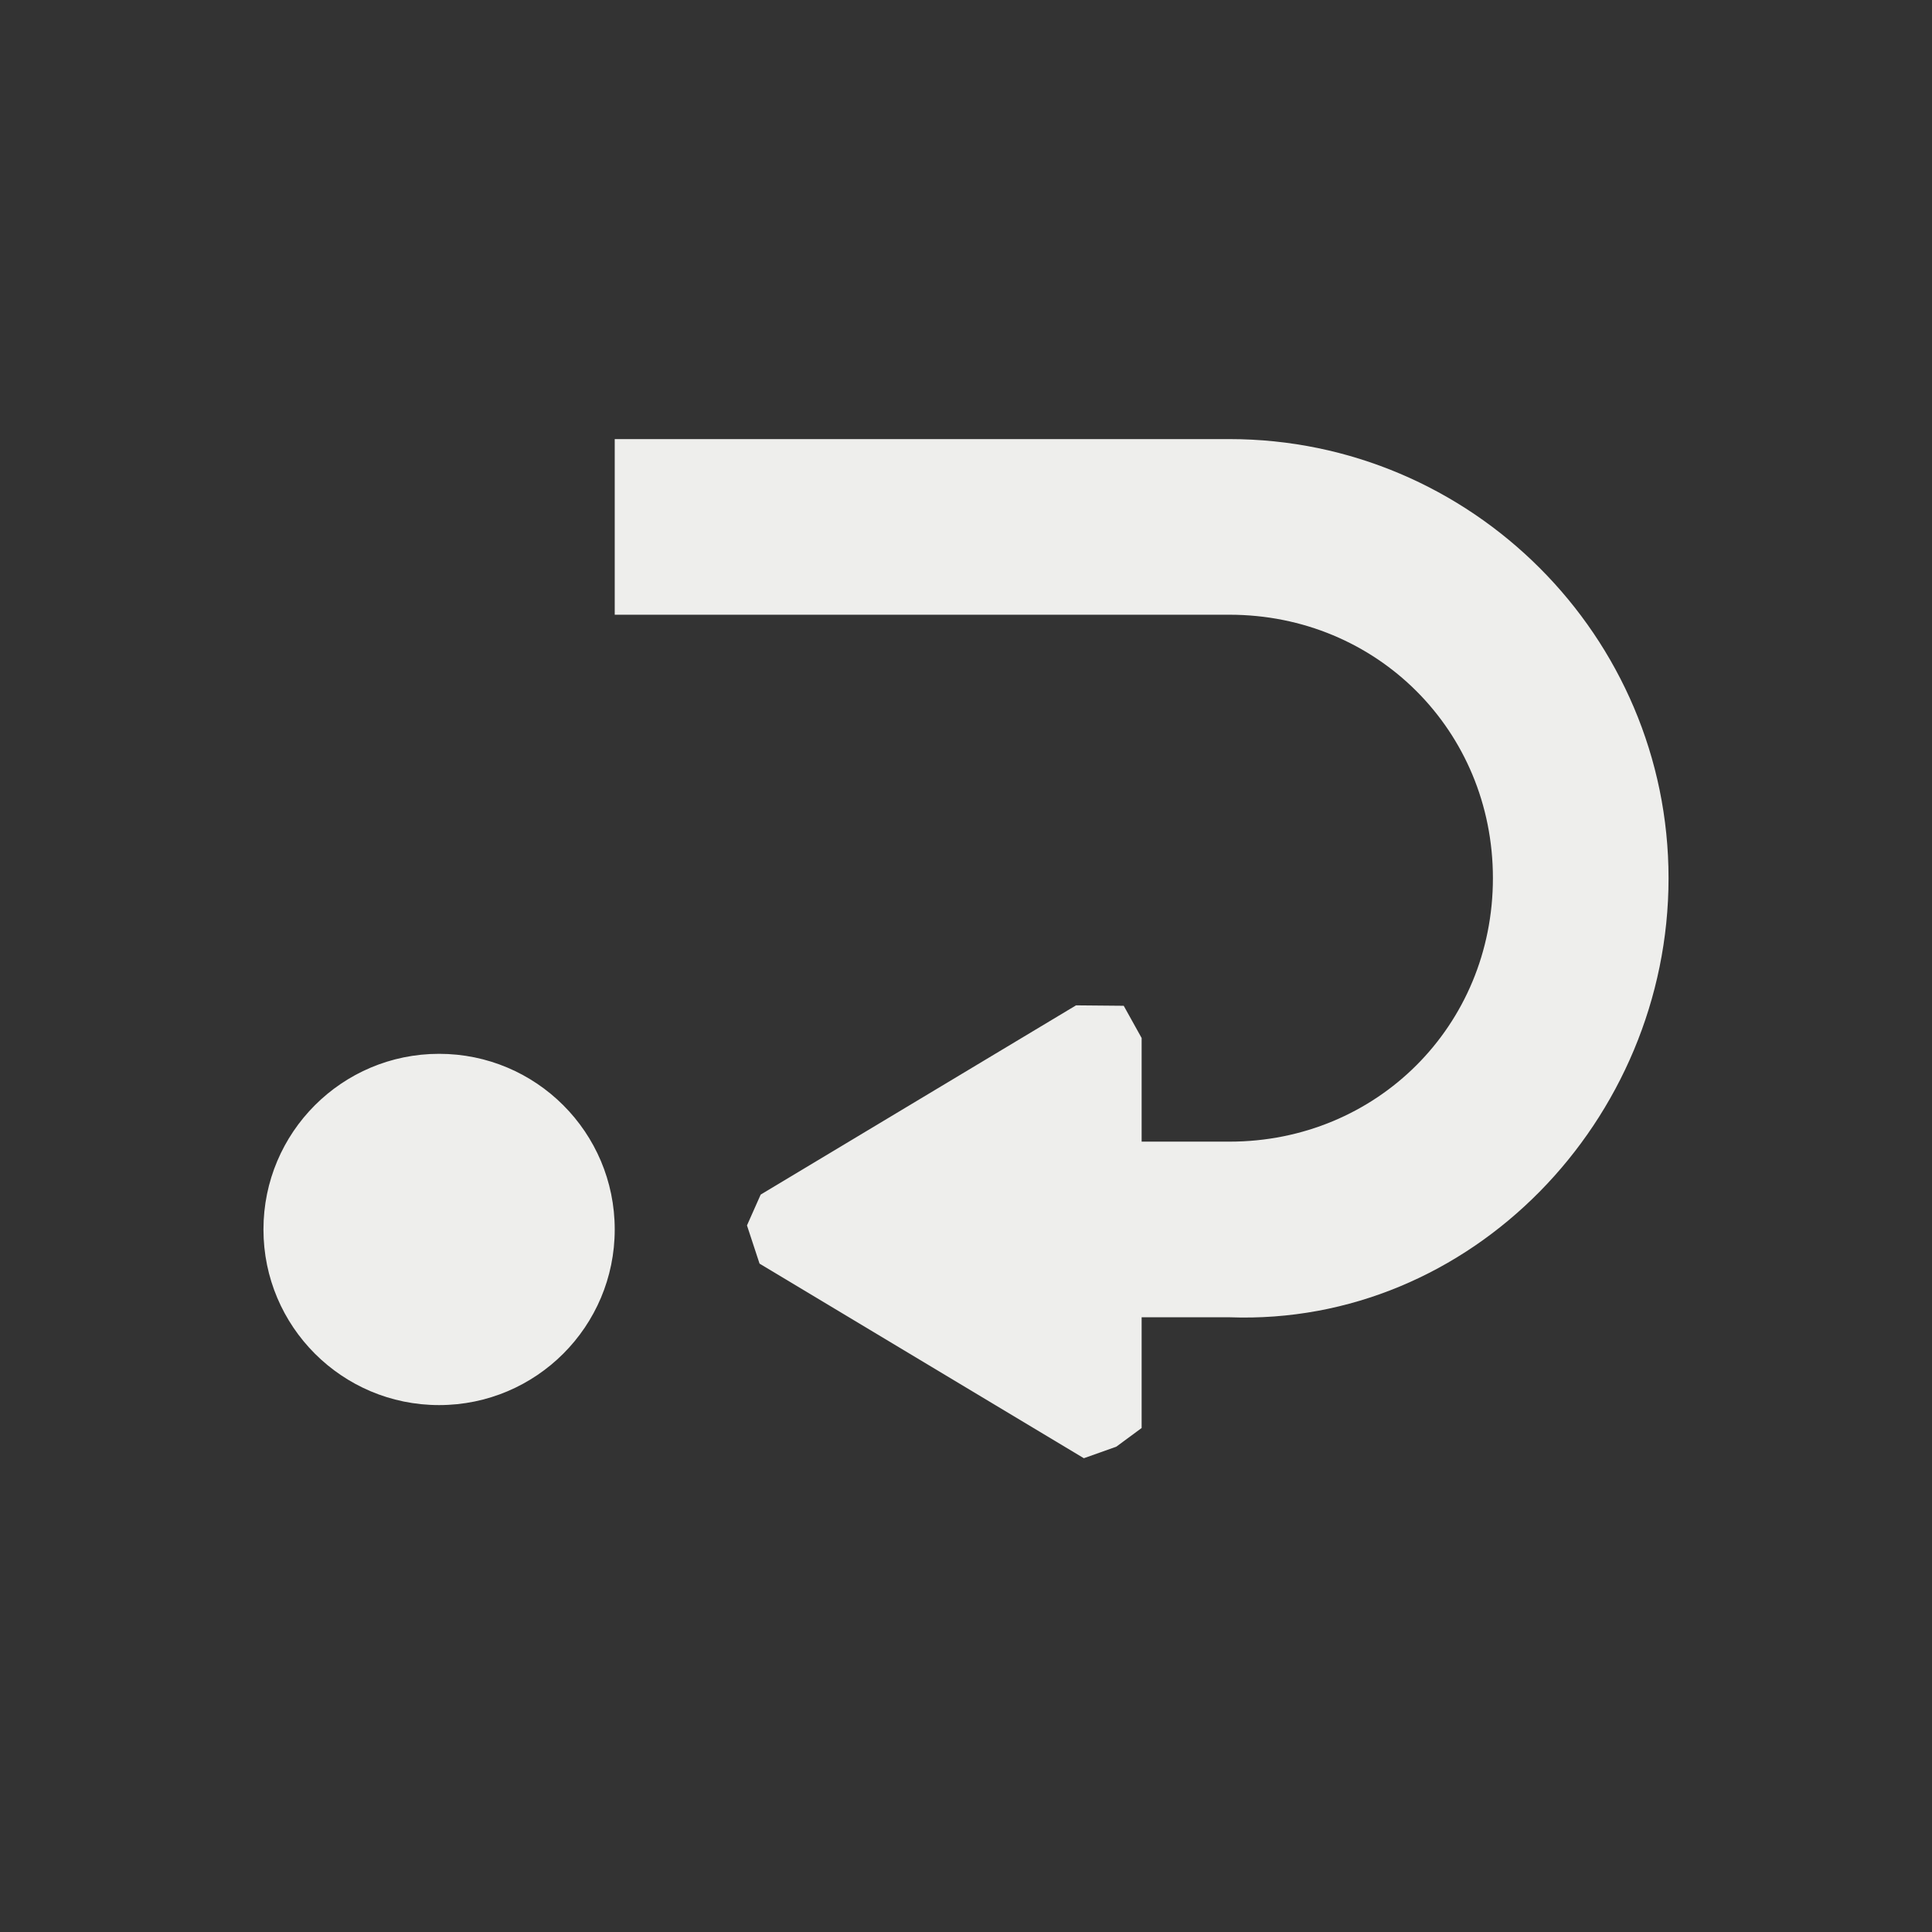 <?xml version="1.0" encoding="UTF-8" standalone="no"?>
<svg
   width="22"
   height="22"
   viewBox="0 0 22 22"
   version="1.1"
   id="svg7"
   sodipodi:docname="location.svg"
   inkscape:version="1.2.1 (9c6d41e410, 2022-07-14, custom)"
   xmlns:inkscape="http://www.inkscape.org/namespaces/inkscape"
   xmlns:sodipodi="http://sodipodi.sourceforge.net/DTD/sodipodi-0.dtd"
   xmlns="http://www.w3.org/2000/svg"
   xmlns:svg="http://www.w3.org/2000/svg">
  <rect x="0" y="0" width="22" height="22" fill="#333333" stroke="none"/>
  <sodipodi:namedview
     id="namedview9"
     pagecolor="#000000"
     bordercolor="#000000"
     borderopacity="0.25"
     inkscape:showpageshadow="2"
     inkscape:pageopacity="0"
     inkscape:pagecheckerboard="0"
     inkscape:deskcolor="#d1d1d1"
     showgrid="false"
     inkscape:zoom="38.409091"
     inkscape:cx="11.013018"
     inkscape:cy="11"
     inkscape:window-width="1920"
     inkscape:window-height="1051"
     inkscape:window-x="0"
     inkscape:window-y="29"
     inkscape:window-maximized="1"
     inkscape:current-layer="svg7" />
  <defs
     id="defs3">
    <style
       id="current-color-scheme"
       type="text/css">
   .ColorScheme-Text { color:#eeeeec; } .ColorScheme-Highlight { color:#367bf0; } .ColorScheme-NeutralText { color:#ffcc44; } .ColorScheme-PositiveText { color:#3db47e; } .ColorScheme-NegativeText { color:#dd4747; }
  </style>
  </defs>
  <path
     style="fill:currentColor"
     class="ColorScheme-Text"
     d="m 4,2 v 2 h 7 c 1.679,0 3,1.321 3,3 0,1.679 -1.321,3 -3,3 H 10 V 8.82 L 9.796,8.453 9.253,8.448 5.662,10.603 5.506,10.954 5.649,11.389 9.342,13.605 9.711,13.474 10,13.261 V 12 h 1 C 13.751,12.101 16,9.753 16,7 16,4.247 13.753,2 11,2 Z M 2,9 C 0.895,9 0,9.895 0,11 0,12.105 0.895,13 2,13 3.105,13 4,12.105 4,11 4,9.895 3.105,9 2,9 Z"
     transform="translate(3,3)"
     id="path5"
     sodipodi:nodetypes="ccsssccccccccccccsscsssss" />
</svg>
